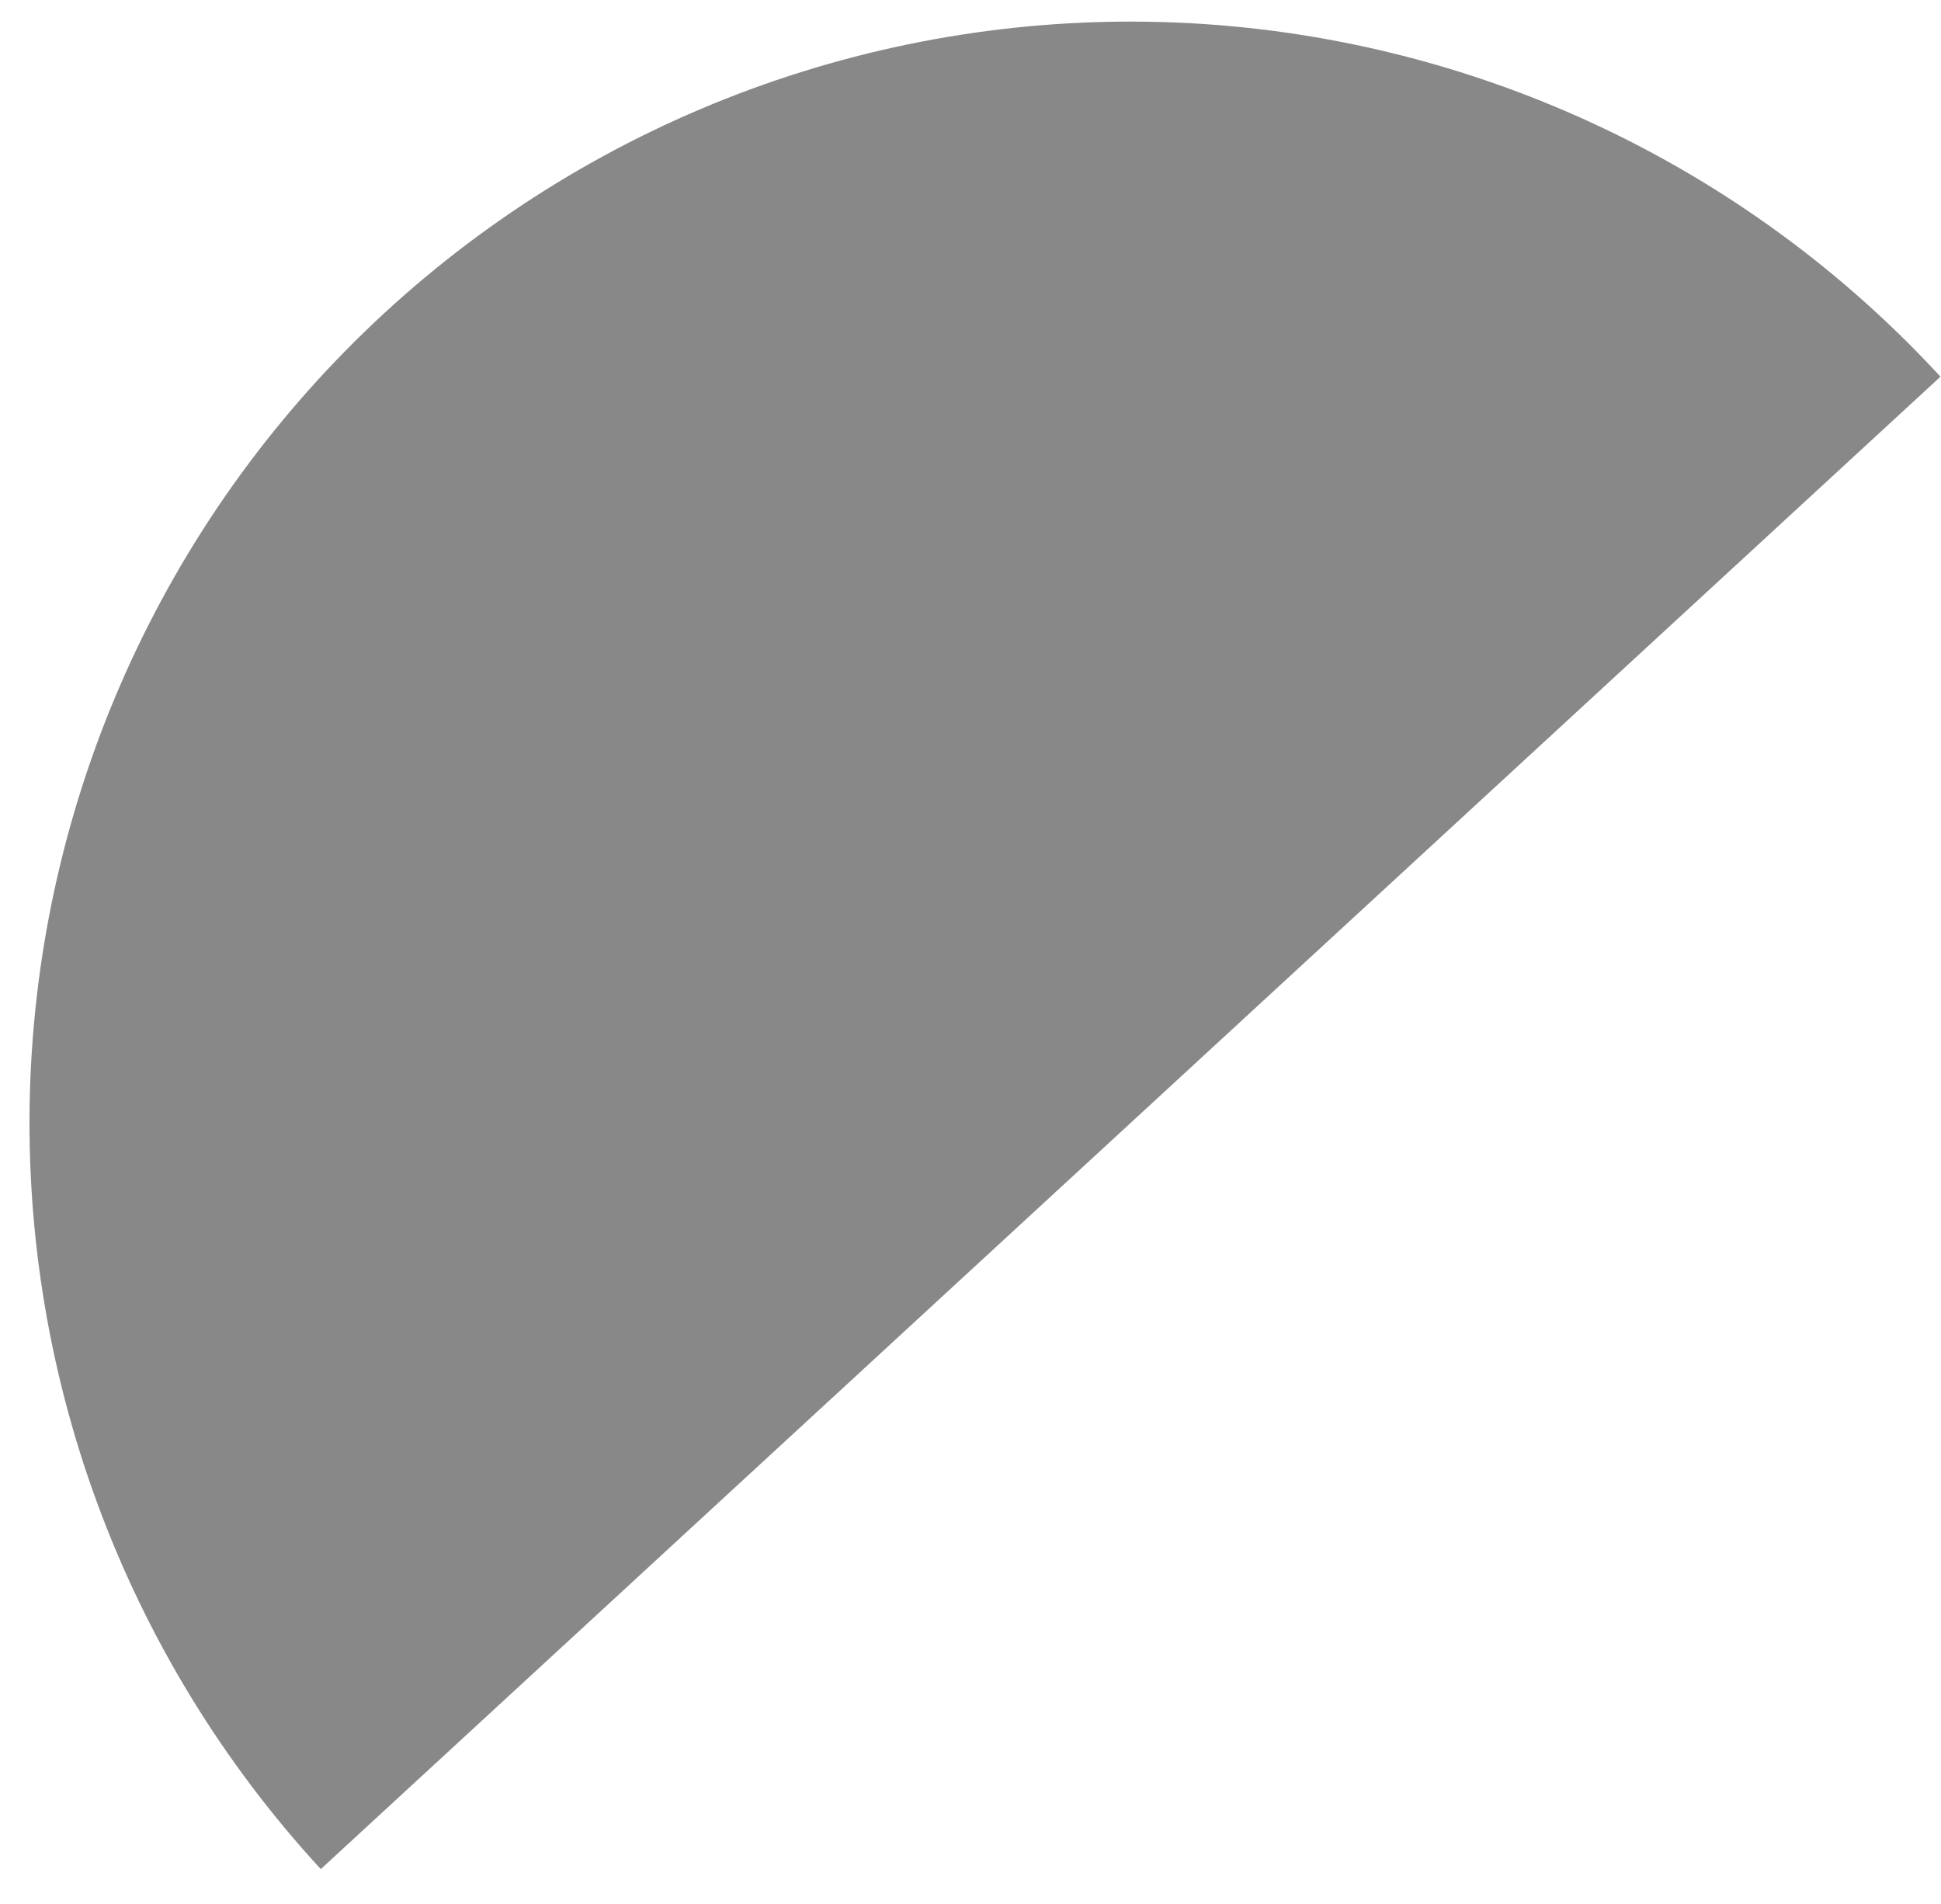 <svg width="52" height="51" viewBox="0 0 52 51" fill="none" xmlns="http://www.w3.org/2000/svg">
<path id="Ellipse 28" d="M8.594 50.067C5.969 47.218 3.931 43.879 2.597 40.242C1.262 36.606 0.656 32.742 0.815 28.871C0.974 25 1.893 21.198 3.521 17.683C5.149 14.168 7.453 11.007 10.302 8.382C13.151 5.758 16.489 3.72 20.126 2.385C23.763 1.05 27.627 0.445 31.498 0.603C35.369 0.762 39.17 1.681 42.686 3.309C46.201 4.937 49.361 7.241 51.986 10.09L30.29 30.079L8.594 50.067Z" fill="#888888"/>
</svg>
